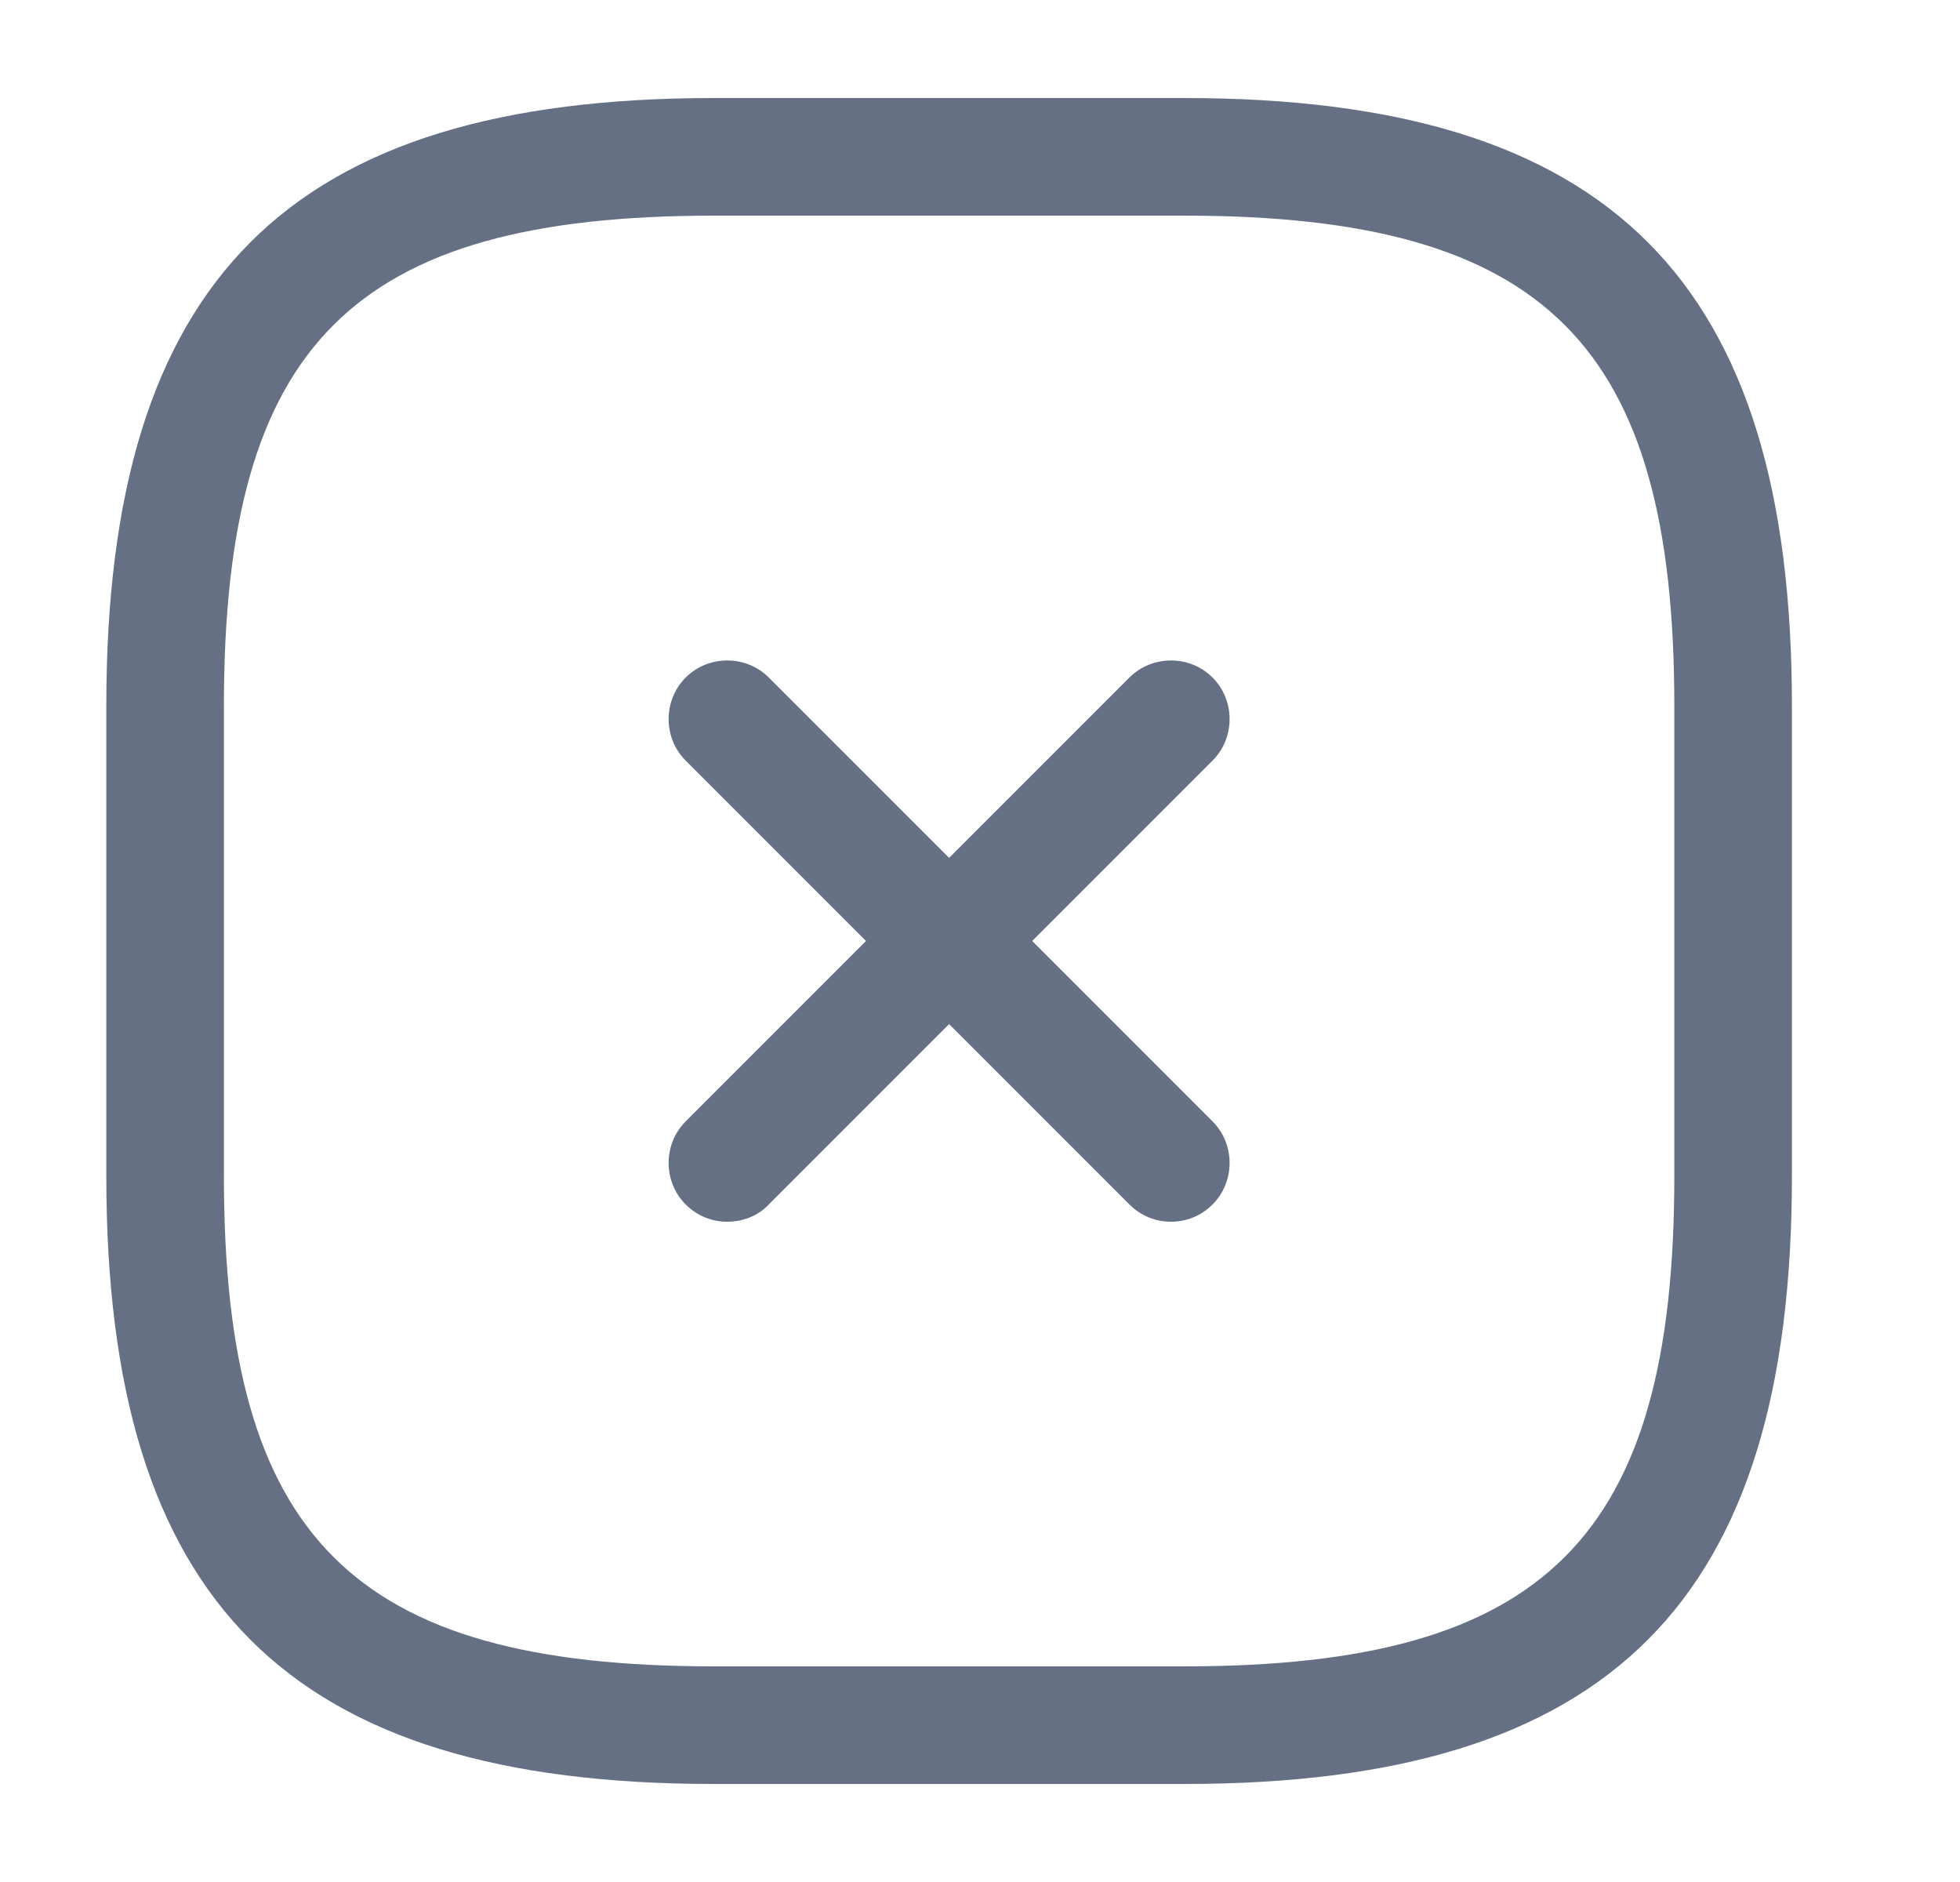 <svg width="25" height="24" viewBox="0 0 25 24" fill="none" xmlns="http://www.w3.org/2000/svg">
<path d="M9.276 15.58C9.086 15.58 8.896 15.51 8.746 15.36C8.456 15.07 8.456 14.59 8.746 14.3L14.406 8.64C14.696 8.35 15.176 8.35 15.466 8.64C15.756 8.93 15.756 9.41 15.466 9.7L9.806 15.36C9.666 15.51 9.466 15.58 9.276 15.58Z" fill="#667085"/>
<path d="M14.936 15.58C14.746 15.58 14.556 15.51 14.406 15.36L8.746 9.7C8.456 9.41 8.456 8.93 8.746 8.64C9.036 8.35 9.516 8.35 9.806 8.64L15.466 14.3C15.756 14.59 15.756 15.07 15.466 15.36C15.316 15.51 15.126 15.58 14.936 15.58Z" fill="#667085"/>
<path d="M15.106 22.75H9.106C3.676 22.75 1.356 20.43 1.356 15V9C1.356 3.57 3.676 1.25 9.106 1.25H15.106C20.536 1.25 22.856 3.57 22.856 9V15C22.856 20.43 20.536 22.75 15.106 22.75ZM9.106 2.75C4.496 2.75 2.856 4.39 2.856 9V15C2.856 19.61 4.496 21.25 9.106 21.25H15.106C19.716 21.25 21.356 19.61 21.356 15V9C21.356 4.39 19.716 2.75 15.106 2.75H9.106Z" fill="#667085"/>
</svg>
